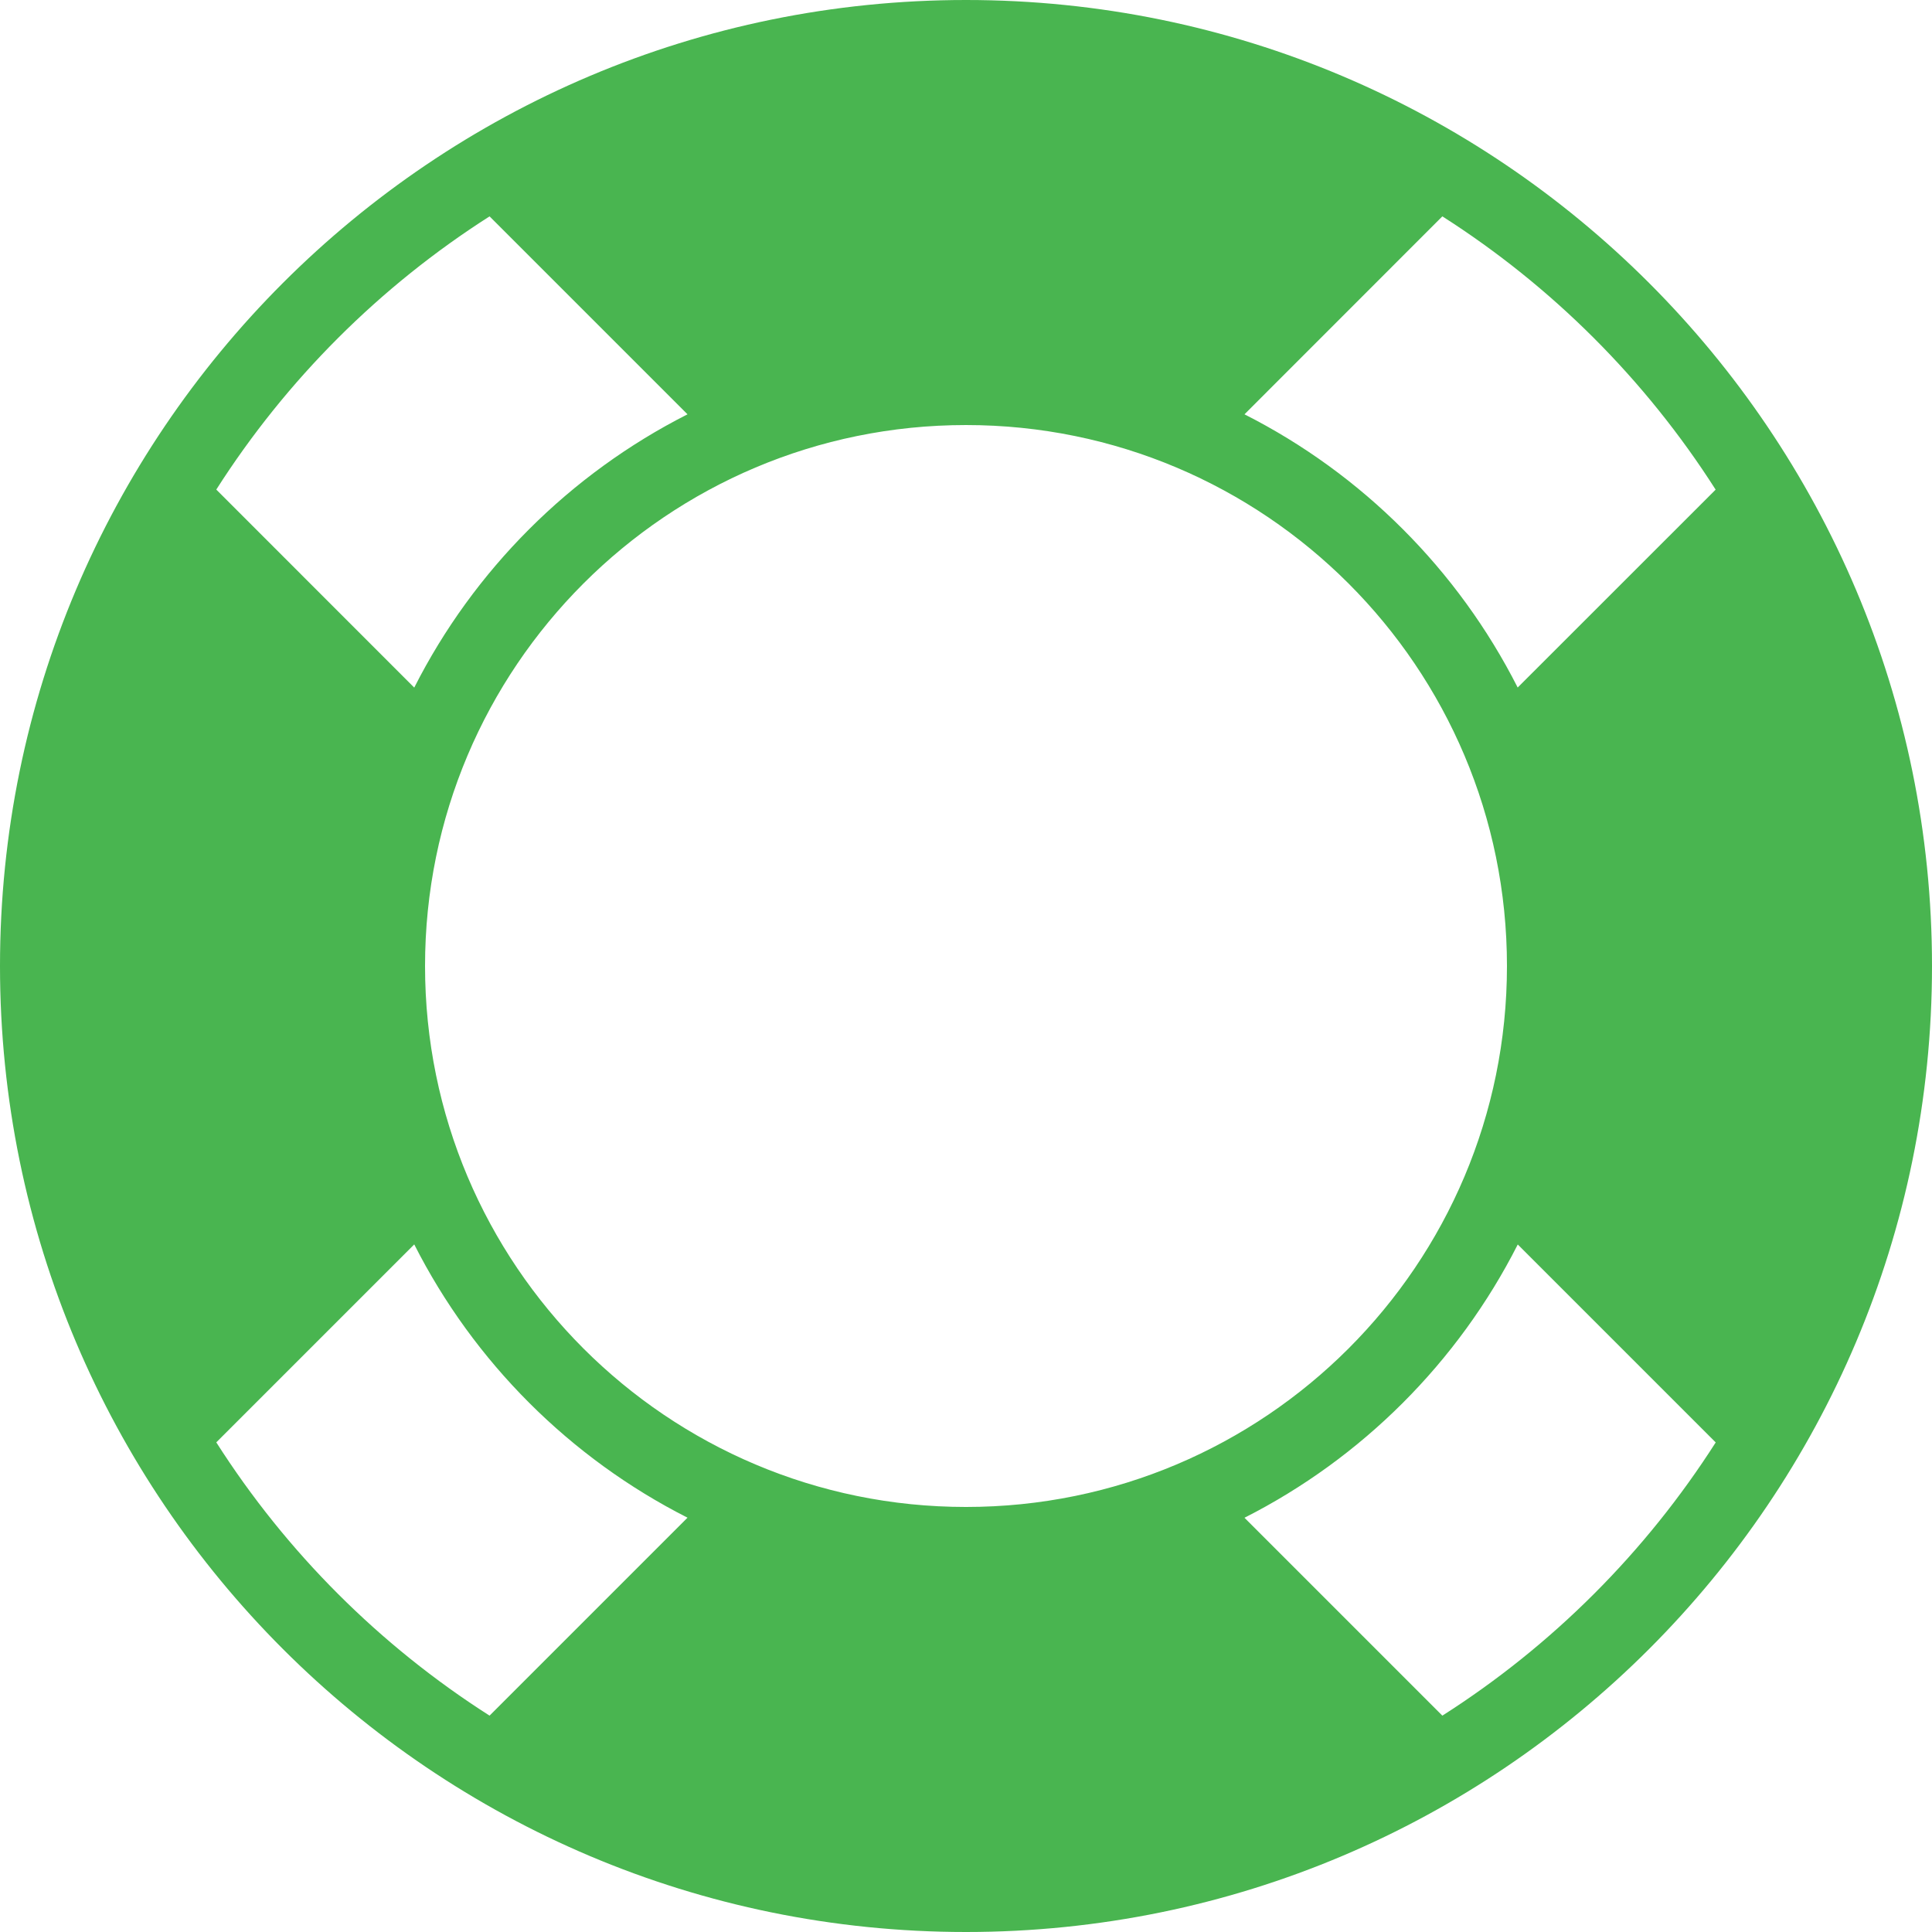 <?xml version="1.0" encoding="UTF-8"?>
<svg fill="#49B550" width="100pt" height="100pt" version="1.1" viewBox="0 0 100 100" xmlns="http://www.w3.org/2000/svg">
 <path d="m50 0c-27.613 0-50 22.387-50 50s22.387 50 50 50 50-22.387 50-50-22.387-50-50-50zm24.656 11.199c5.684 3.625 10.52 8.461 14.145 14.145l-10.246 10.242c-3.086-6.086-8.055-11.059-14.141-14.141zm-49.316 0l10.246 10.246c-6.086 3.086-11.059 8.055-14.145 14.145l-10.246-10.25c3.625-5.684 8.461-10.516 14.145-14.141zm0 77.602c-5.684-3.625-10.52-8.461-14.145-14.145l10.246-10.246c3.086 6.086 8.059 11.059 14.145 14.145zm24.66-10.801c-15.465 0-28-12.535-28-28s12.535-28 28-28 28 12.535 28 28-12.535 28-28 28zm24.656 10.801l-10.242-10.242c6.086-3.086 11.059-8.059 14.145-14.145l10.246 10.246c-3.629 5.684-8.465 10.52-14.148 14.141z"/>
</svg>
